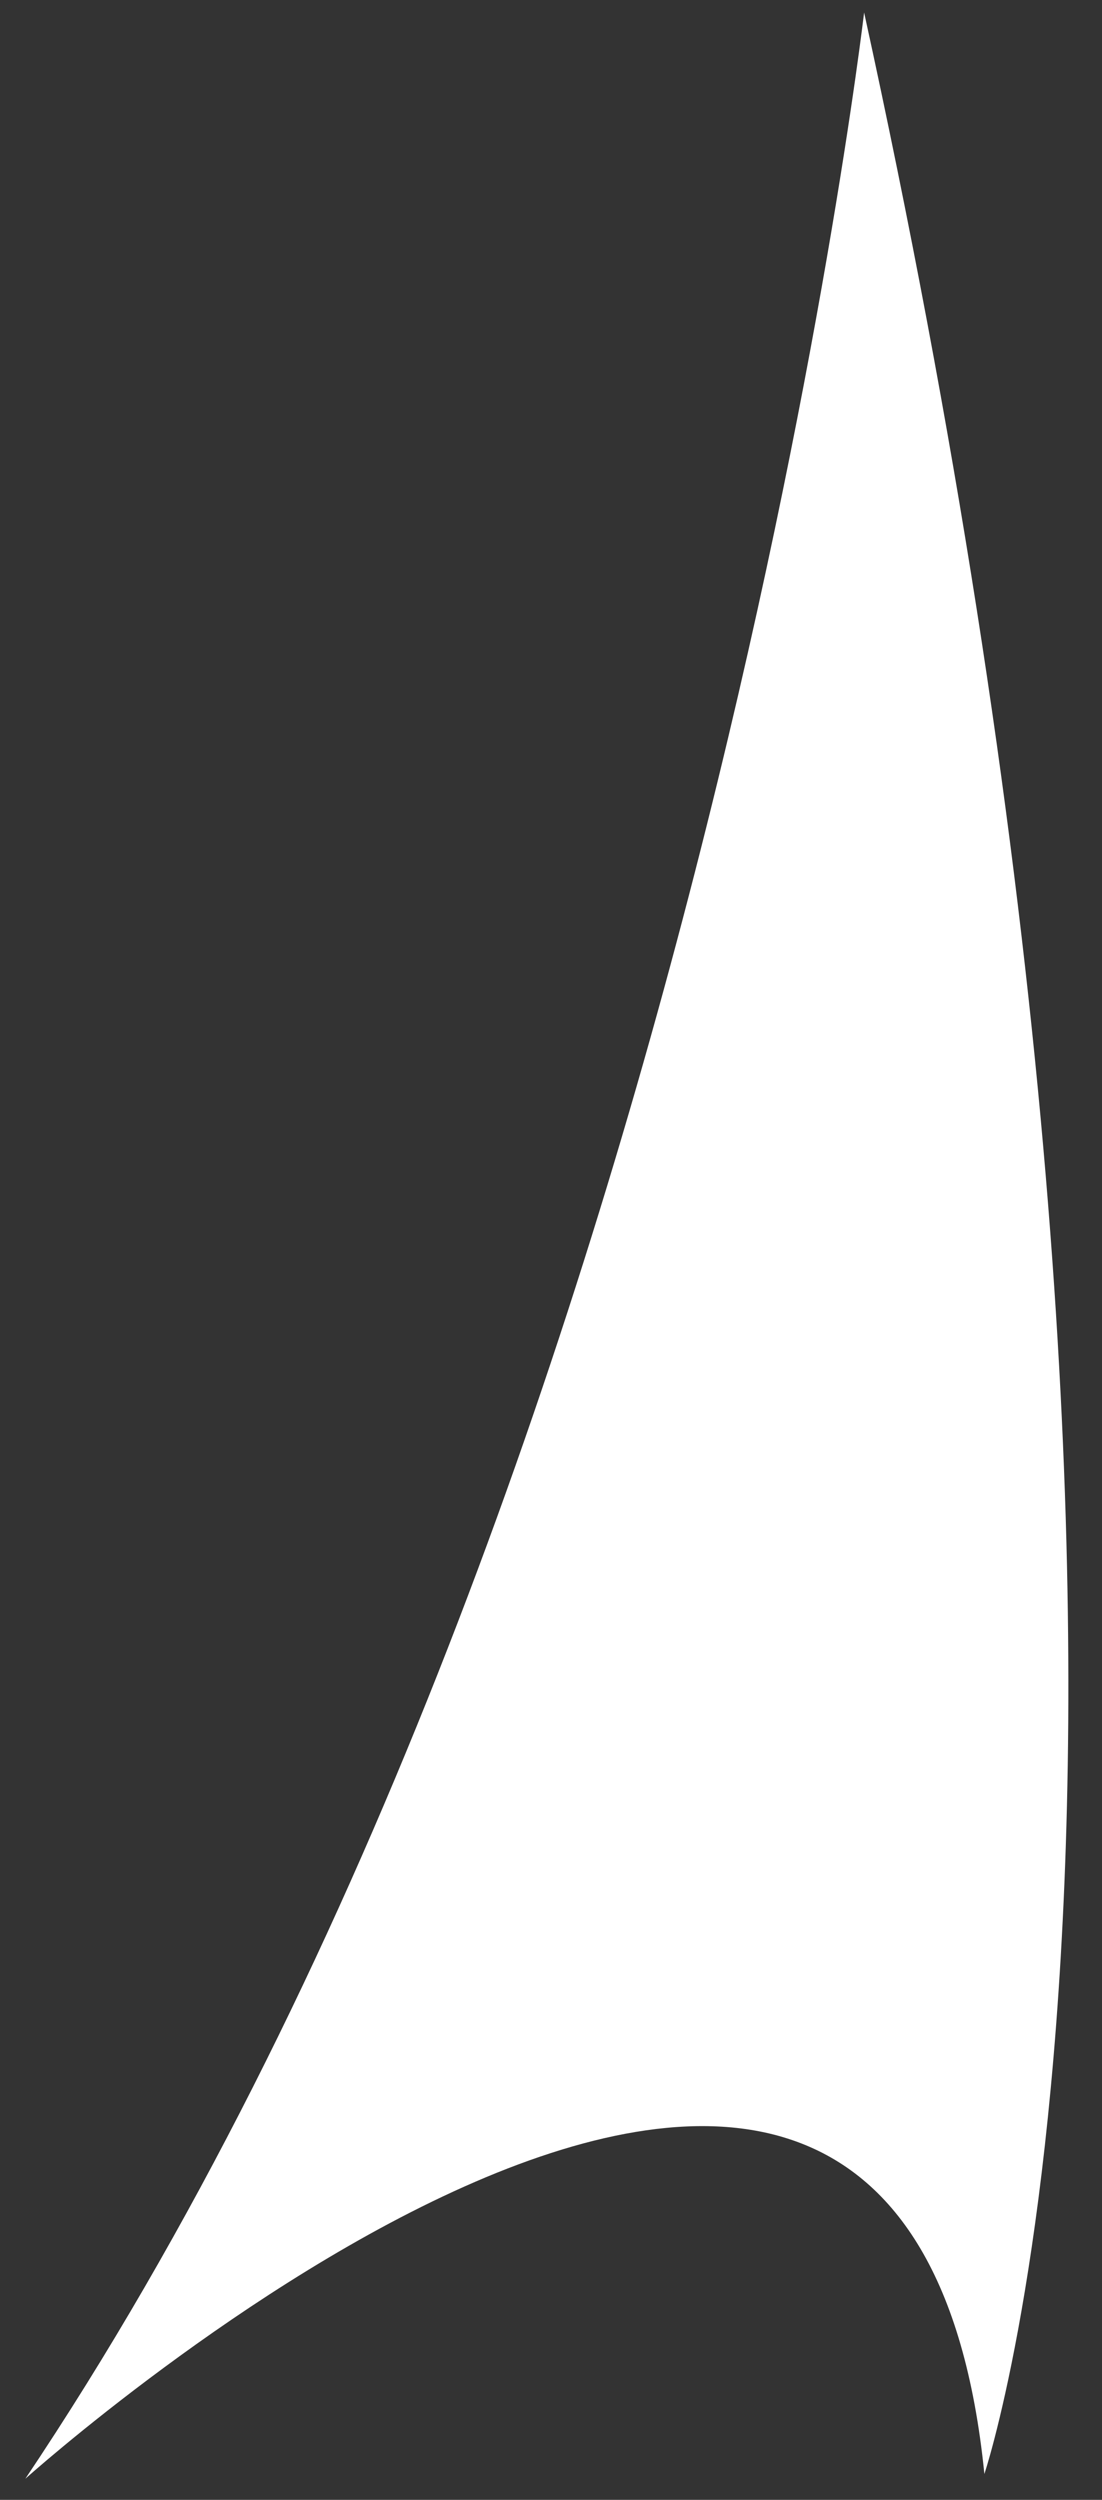 <svg width="15" height="34" viewBox="0 0 15 34" fill="none" xmlns="http://www.w3.org/2000/svg">
<rect x="0" y="0" width="15" height="34" fill="#333333" stroke="none"/>
<path d="M11.762 0.17C11.762 0.17 9.421 20.187 0.345 33.713C0.345 33.713 12.322 22.965 13.399 33.648C13.399 33.648 16.849 23.391 11.762 0.17V0.17Z" fill="white"/>
</svg>
